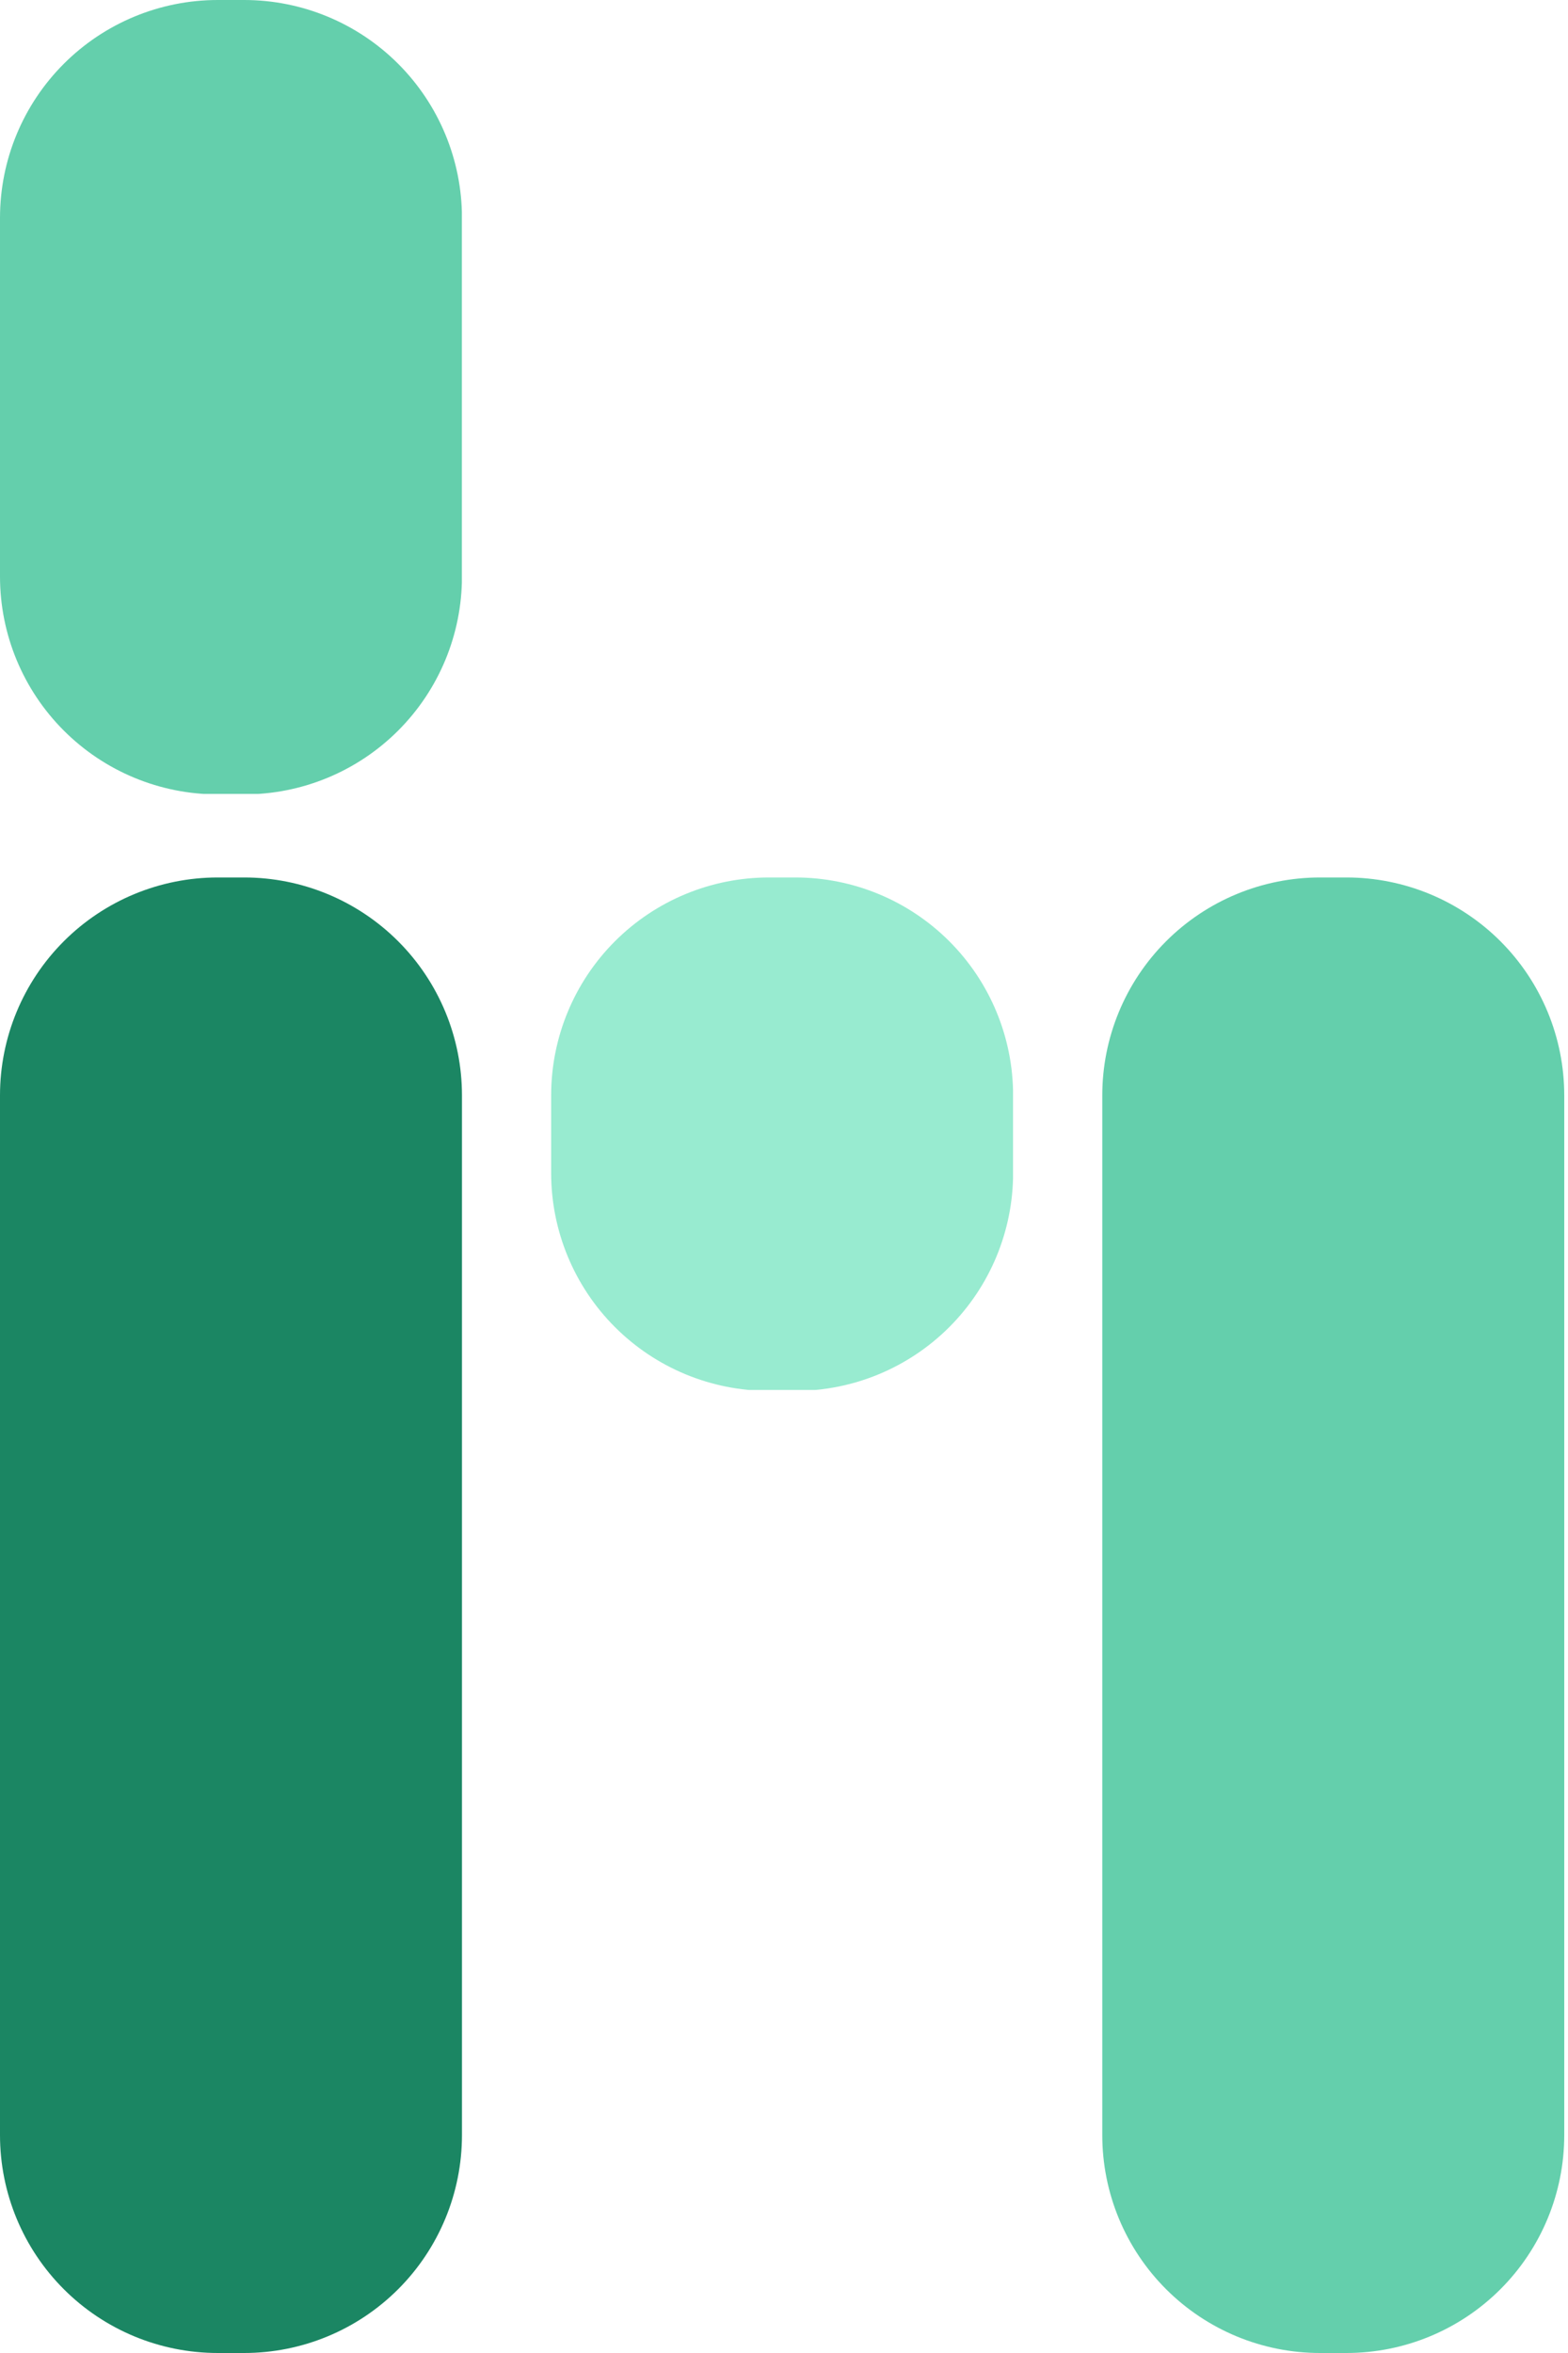 <svg xmlns="http://www.w3.org/2000/svg" xmlns:xlink="http://www.w3.org/1999/xlink" width="720" zoomAndPan="magnify" viewBox="0 0 540 810" height="1080" preserveAspectRatio="xMidYMid meet" version="1.0"><defs><clipPath id="63d0295e97"><path d="M 0 302.062 L 159.262 302.062 L 159.262 810 L 0 810 Z M 0 302.062 " clip-rule="nonzero"/></clipPath><clipPath id="287bd05804"><path d="M 75 302.062 L 84.094 302.062 C 103.984 302.062 123.062 309.965 137.129 324.027 C 151.191 338.094 159.094 357.172 159.094 377.062 L 159.094 735 C 159.094 754.891 151.191 773.969 137.129 788.031 C 123.062 802.098 103.984 810 84.094 810 L 75 810 C 55.109 810 36.031 802.098 21.969 788.031 C 7.902 773.969 0 754.891 0 735 L 0 377.062 C 0 357.172 7.902 338.094 21.969 324.027 C 36.031 309.965 55.109 302.062 75 302.062 " clip-rule="nonzero"/></clipPath><clipPath id="d93a3f31e1"><path d="M 0 0 L 159.785 0 L 159.785 274 L 0 274 Z M 0 0 " clip-rule="nonzero"/></clipPath><clipPath id="080ab6e0d5"><path d="M 75 0 L 84.094 0 C 103.984 0 123.062 7.902 137.129 21.969 C 151.191 36.031 159.094 55.109 159.094 75 L 159.094 198.461 C 159.094 218.352 151.191 237.43 137.129 251.492 C 123.062 265.559 103.984 273.461 84.094 273.461 L 75 273.461 C 55.109 273.461 36.031 265.559 21.969 251.492 C 7.902 237.43 0 218.352 0 198.461 L 0 75 C 0 55.109 7.902 36.031 21.969 21.969 C 36.031 7.902 55.109 0 75 0 " clip-rule="nonzero"/></clipPath><clipPath id="291fd470bf"><path d="M 379.613 302.062 L 538.875 302.062 L 538.875 810 L 379.613 810 Z M 379.613 302.062 " clip-rule="nonzero"/></clipPath><clipPath id="e0a0f29e13"><path d="M 454.613 302.062 L 463.707 302.062 C 483.602 302.062 502.676 309.965 516.742 324.027 C 530.805 338.094 538.707 357.172 538.707 377.062 L 538.707 735 C 538.707 754.891 530.805 773.969 516.742 788.031 C 502.676 802.098 483.602 810 463.707 810 L 454.613 810 C 434.723 810 415.648 802.098 401.582 788.031 C 387.516 773.969 379.613 754.891 379.613 735 L 379.613 377.062 C 379.613 357.172 387.516 338.094 401.582 324.027 C 415.648 309.965 434.723 302.062 454.613 302.062 " clip-rule="nonzero"/></clipPath><clipPath id="f56a8f8d1b"><path d="M 189.809 302.062 L 349 302.062 L 349 479 L 189.809 479 Z M 189.809 302.062 " clip-rule="nonzero"/></clipPath><clipPath id="7243752d0f"><path d="M 264.809 302.062 L 273.902 302.062 C 293.793 302.062 312.867 309.965 326.934 324.027 C 341 338.094 348.902 357.172 348.902 377.062 L 348.902 403.801 C 348.902 423.691 341 442.766 326.934 456.832 C 312.867 470.898 293.793 478.801 273.902 478.801 L 264.809 478.801 C 244.914 478.801 225.84 470.898 211.773 456.832 C 197.707 442.766 189.809 423.691 189.809 403.801 L 189.809 377.062 C 189.809 357.172 197.707 338.094 211.773 324.027 C 225.84 309.965 244.914 302.062 264.809 302.062 " clip-rule="nonzero"/></clipPath></defs><g clip-path="url(#63d0295e97)"><g clip-path="url(#287bd05804)"><path fill="#1b8663" d="M 0 302.062 L 159.262 302.062 L 159.262 810 L 0 810 Z M 0 302.062 " fill-opacity="1" fill-rule="nonzero"/></g></g><g clip-path="url(#d93a3f31e1)"><g clip-path="url(#080ab6e0d5)"><path fill="#64cfac" d="M 0 0 L 159.062 0 L 159.062 273.301 L 0 273.301 Z M 0 0 " fill-opacity="1" fill-rule="nonzero"/></g></g><g clip-path="url(#291fd470bf)"><g clip-path="url(#e0a0f29e13)"><path fill="#64cfac" d="M 379.613 302.062 L 538.875 302.062 L 538.875 810 L 379.613 810 Z M 379.613 302.062 " fill-opacity="1" fill-rule="nonzero"/></g></g><g clip-path="url(#f56a8f8d1b)"><g clip-path="url(#7243752d0f)"><path fill="#98ebd0" d="M 189.809 302.062 L 348.871 302.062 L 348.871 478.477 L 189.809 478.477 Z M 189.809 302.062 " fill-opacity="1" fill-rule="nonzero"/></g></g></svg>